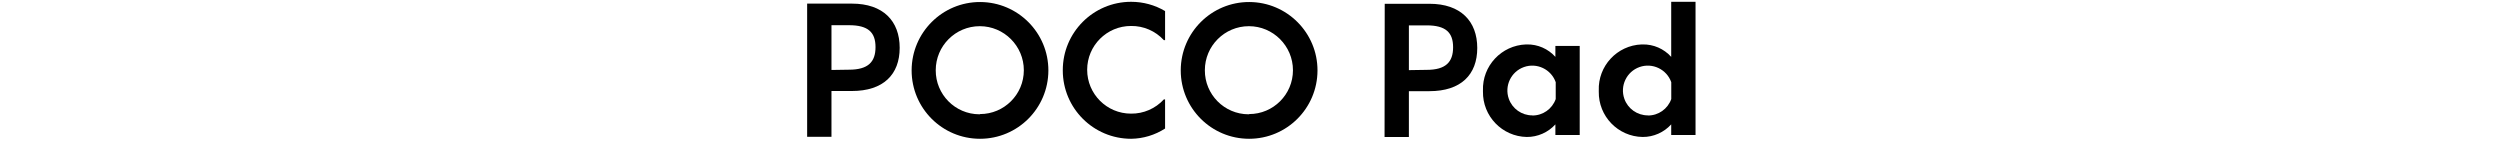 <?xml version="1.0" encoding="UTF-8"?><svg id="a" xmlns="http://www.w3.org/2000/svg" width="160.87mm" height="9.05mm" viewBox="0 0 456 25.67"><path d="M147.17.66h8.17c5.71,0,8.72,3.18,8.72,8.07s-3,7.88-8.72,7.88h-3.73v8.36h-4.44V.66ZM154.82,12.72c3.5,0,4.83-1.43,4.83-4.12s-1.33-4-4.83-4h-3.21v8.17l3.21-.05Z" style="fill:#000; stroke-width:0px;"/><path d="M166.24,12.82c.02-6.89,5.62-12.47,12.51-12.45,6.89.02,12.47,5.62,12.45,12.51-.02,6.88-5.6,12.45-12.48,12.45-6.89,0-12.47-5.57-12.48-12.46,0-.02,0-.03,0-.05ZM178.72,20.82c4.42,0,8-3.58,8-8s-3.6-8.04-8.04-8.04-8.04,3.6-8.04,8.04c-.02,4.42,3.54,8.02,7.96,8.04.04,0,.08,0,.12,0v-.04Z" style="fill:#000; stroke-width:0px;"/><path d="M193.83,12.82c-.01-6.89,5.56-12.48,12.45-12.49.01,0,.02,0,.03,0,2.18,0,4.32.58,6.19,1.69v5.31h-.22c-1.54-1.68-3.72-2.62-6-2.59-4.42,0-8,3.58-8,8s3.58,8,8,8c2.28.03,4.46-.92,6-2.6h.22v5.32c-1.85,1.19-3.99,1.84-6.19,1.87-6.89,0-12.47-5.57-12.48-12.46,0-.02,0-.03,0-.05Z" style="fill:#000; stroke-width:0px;"/><path d="M215.36,12.82c.02-6.89,5.62-12.47,12.51-12.45,6.89.02,12.47,5.62,12.45,12.51-.02,6.88-5.6,12.45-12.48,12.45-6.89,0-12.47-5.57-12.48-12.46,0-.02,0-.03,0-.05ZM227.84,20.82c4.42,0,8-3.58,8-8s-3.6-8.04-8.04-8.04-8.04,3.6-8.04,8.04c-.02,4.42,3.54,8.02,7.96,8.04.04,0,.08,0,.12,0v-.04Z" style="fill:#000; stroke-width:0px;"/><path d="M252.59.69h8.17c5.7,0,8.72,3.18,8.72,8.07s-3,7.88-8.72,7.88h-3.76v8.36h-4.44l.03-24.31ZM260.24,12.75c3.5,0,4.83-1.43,4.83-4.12s-1.33-4-4.83-4h-3.24v8.17l3.24-.05Z" style="fill:#000; stroke-width:0px;"/><path d="M270.52,16.54c-.16-4.5,3.37-8.27,7.86-8.43.05,0,.09,0,.14,0,1.99-.04,3.89.79,5.22,2.27v-2h4.44v16.26h-4.44v-1.94c-1.33,1.47-3.23,2.31-5.21,2.3-4.51-.08-8.09-3.8-8.01-8.3,0-.05,0-.1,0-.16ZM279.52,21.08c1.92.02,3.64-1.19,4.28-3v-3.08c-.84-2.36-3.44-3.6-5.8-2.76-2.36.84-3.6,3.44-2.76,5.8.64,1.81,2.36,3.02,4.28,3.02v.02Z" style="fill:#000; stroke-width:0px;"/><path d="M291.66,16.54c-.17-4.49,3.34-8.26,7.82-8.43.06,0,.12,0,.18,0,1.99-.04,3.89.79,5.22,2.27V.33h4.44v24.31h-4.44v-1.94c-1.33,1.47-3.23,2.31-5.21,2.3-4.5-.07-8.09-3.78-8.01-8.28,0-.06,0-.12,0-.18ZM300.61,21.08c1.92.02,3.64-1.19,4.28-3v-3.08c-.84-2.36-3.44-3.6-5.8-2.76-2.36.84-3.6,3.44-2.76,5.8.64,1.81,2.36,3.02,4.28,3.02v.02Z" style="fill:#000; stroke-width:0px;"/></svg>